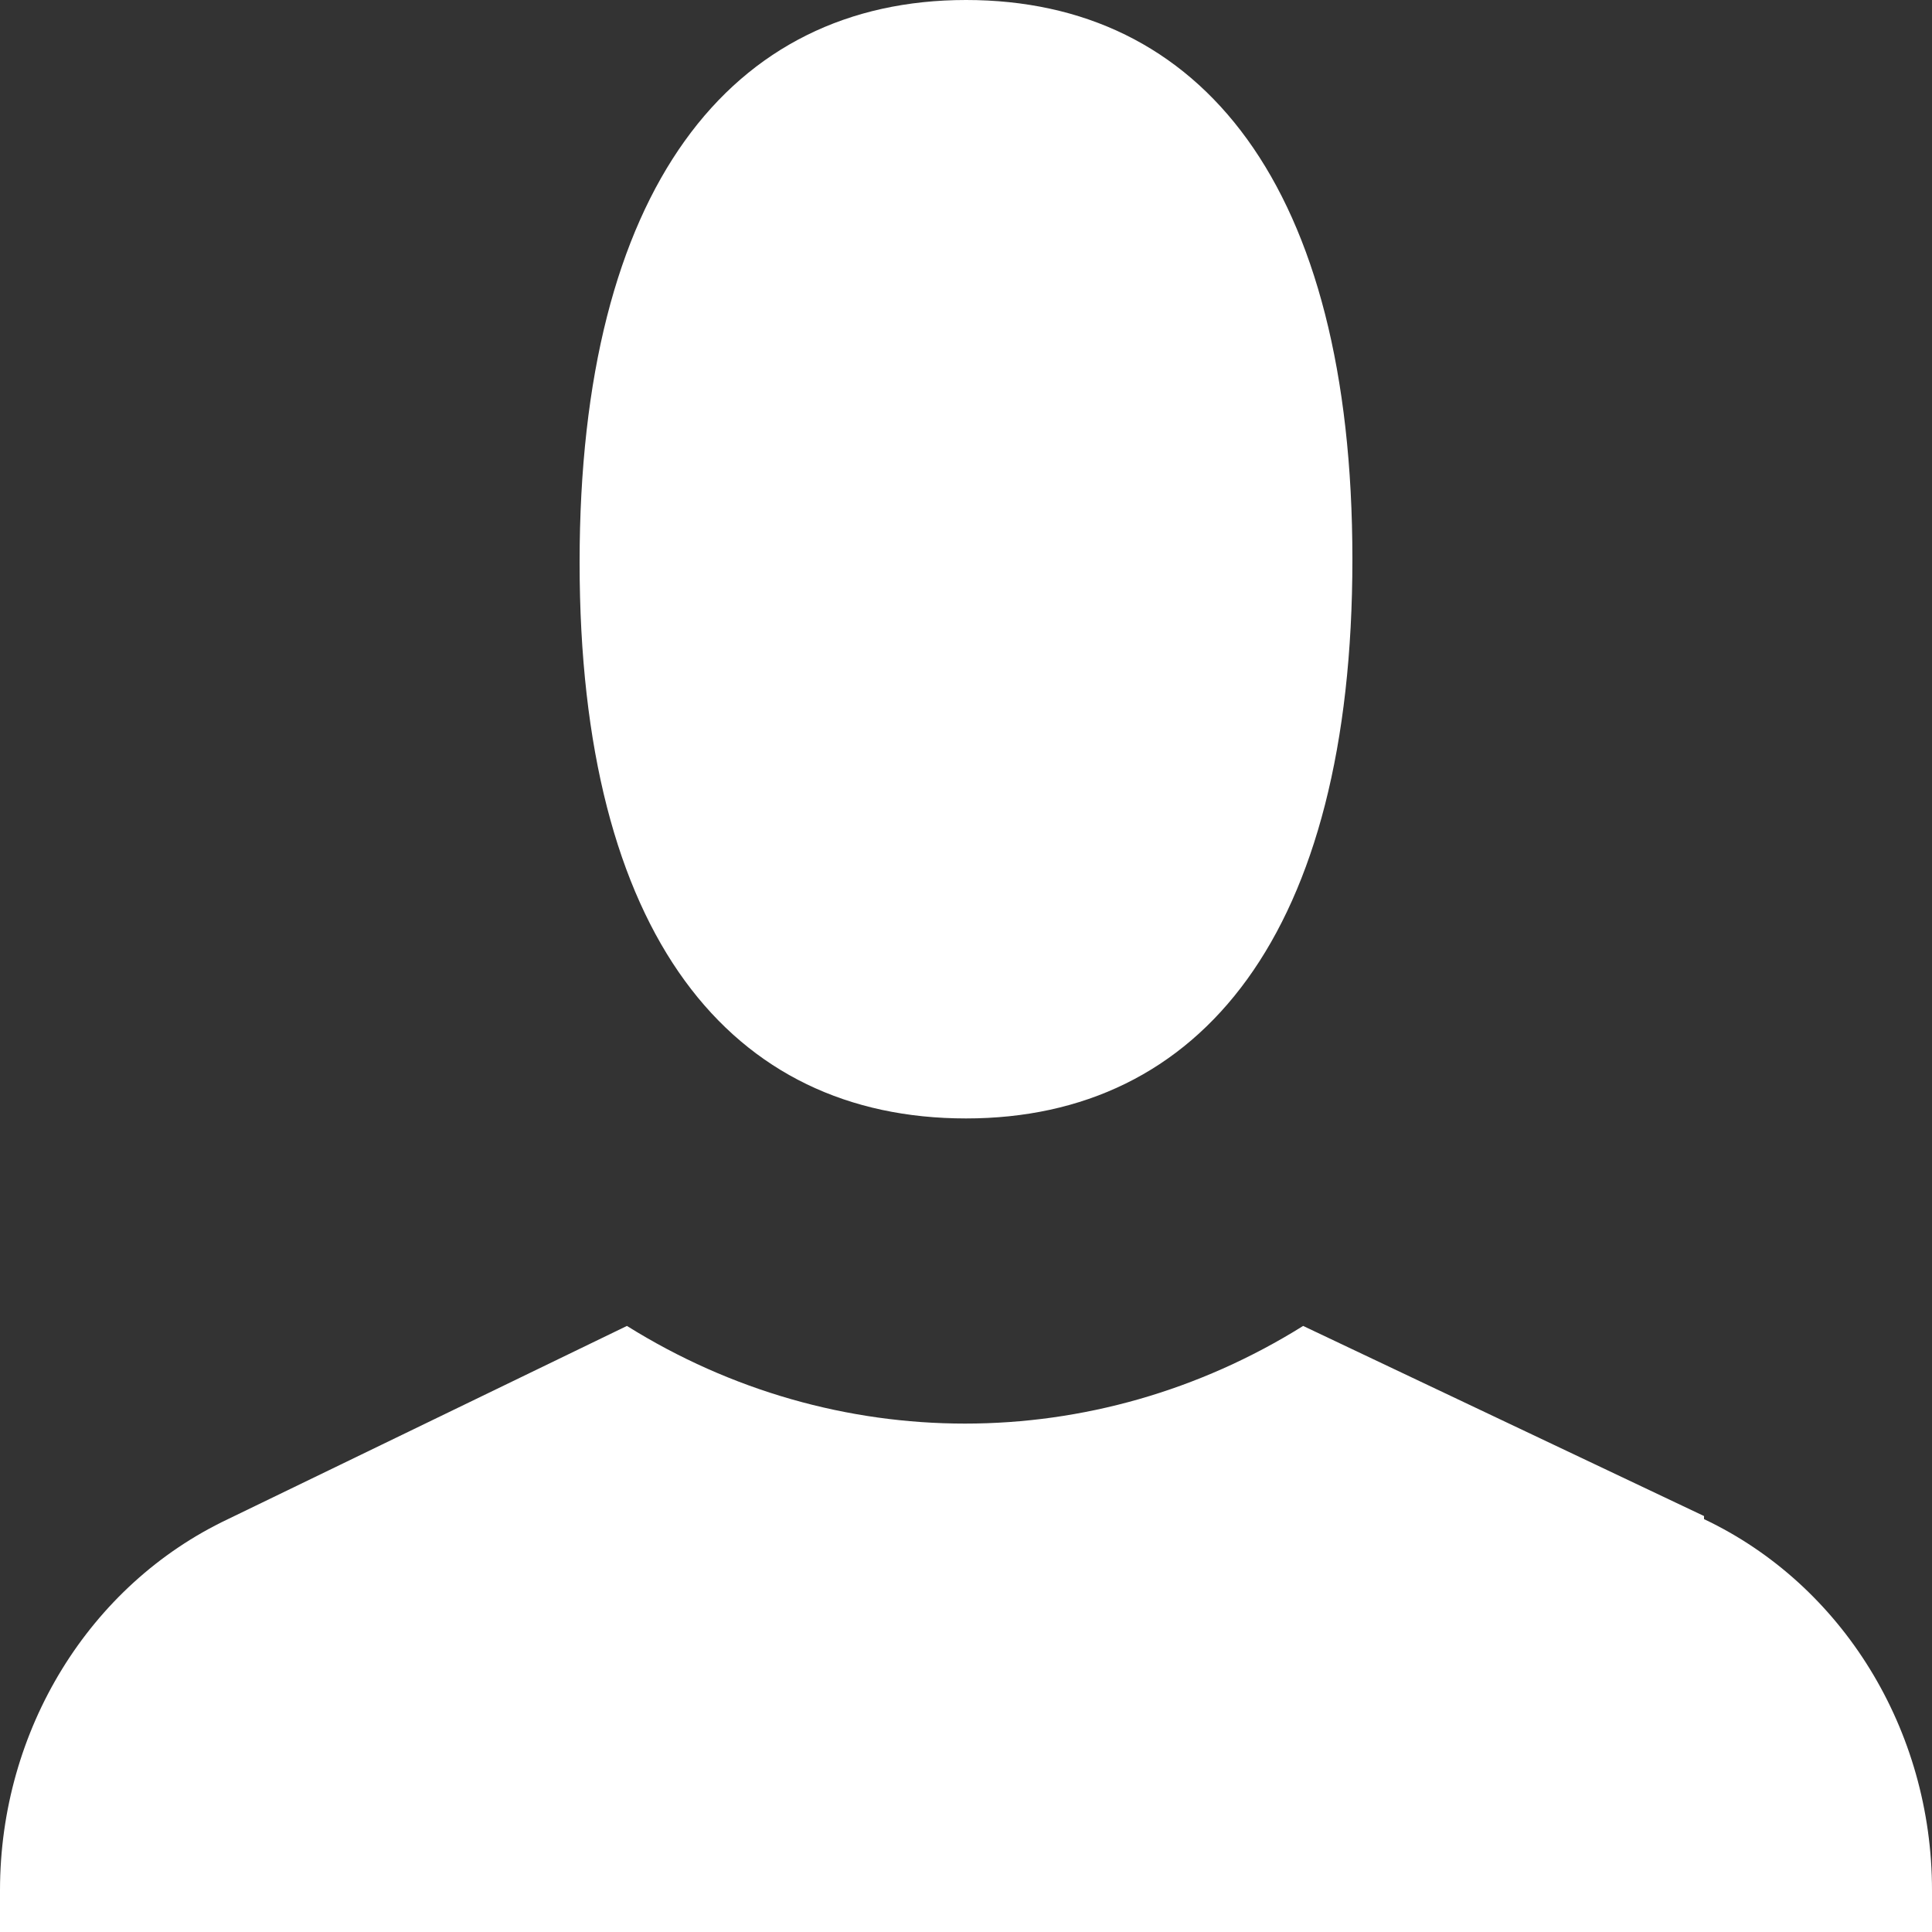 <?xml version="1.0" encoding="UTF-8"?>
<svg width="10px" height="10px" viewBox="0 0 10 10" version="1.1" xmlns="http://www.w3.org/2000/svg" xmlns:xlink="http://www.w3.org/1999/xlink">
    <rect x="0" y="0" width="10" height="10" fill="#333333" stroke="none"/>
    <!-- Generator: Sketch 60 (88103) - https://sketch.com -->
    <title>Account</title>
    <desc>Created with Sketch.</desc>
    <g id="Page-1" stroke="none" stroke-width="1" fill="none" fill-rule="evenodd">
        <g id="4.0-Horse-Racing---Home-Page" transform="translate(-175, -21)" fill="#FFFFFF">
            <g id="M/Header_375/Logged-In">
                <g id="WH-Header/parts/Buttons/Logged-in">
                    <g transform="translate(160, 12)">
                        <g id="Buttons/Logged-in" transform="translate(7, 0)">
                            <g id="Button">
                                <g id="Icon" transform="translate(8, 9)">
                                    <path d="M5,5.789 C6.215,5.789 7,4.832 7,2.895 C7,0.958 6.215,0 5,0 C3.785,0 3,0.974 3,2.911 C3,4.847 3.785,5.789 5,5.789 Z M8.82,7.847 L6.745,6.863 C5.666,7.537 4.324,7.537 3.245,6.863 L1.18,7.863 C0.462,8.203 -0,8.955 1.72870354e-07,9.784 L1.72870354e-07,10 L10,10 L10,9.784 C10,8.955 9.538,8.203 8.82,7.863 L8.82,7.847 Z" id="Account"></path>
                                </g>
                            </g>
                        </g>
                    </g>
                </g>
            </g>
        </g>
    </g>
</svg>